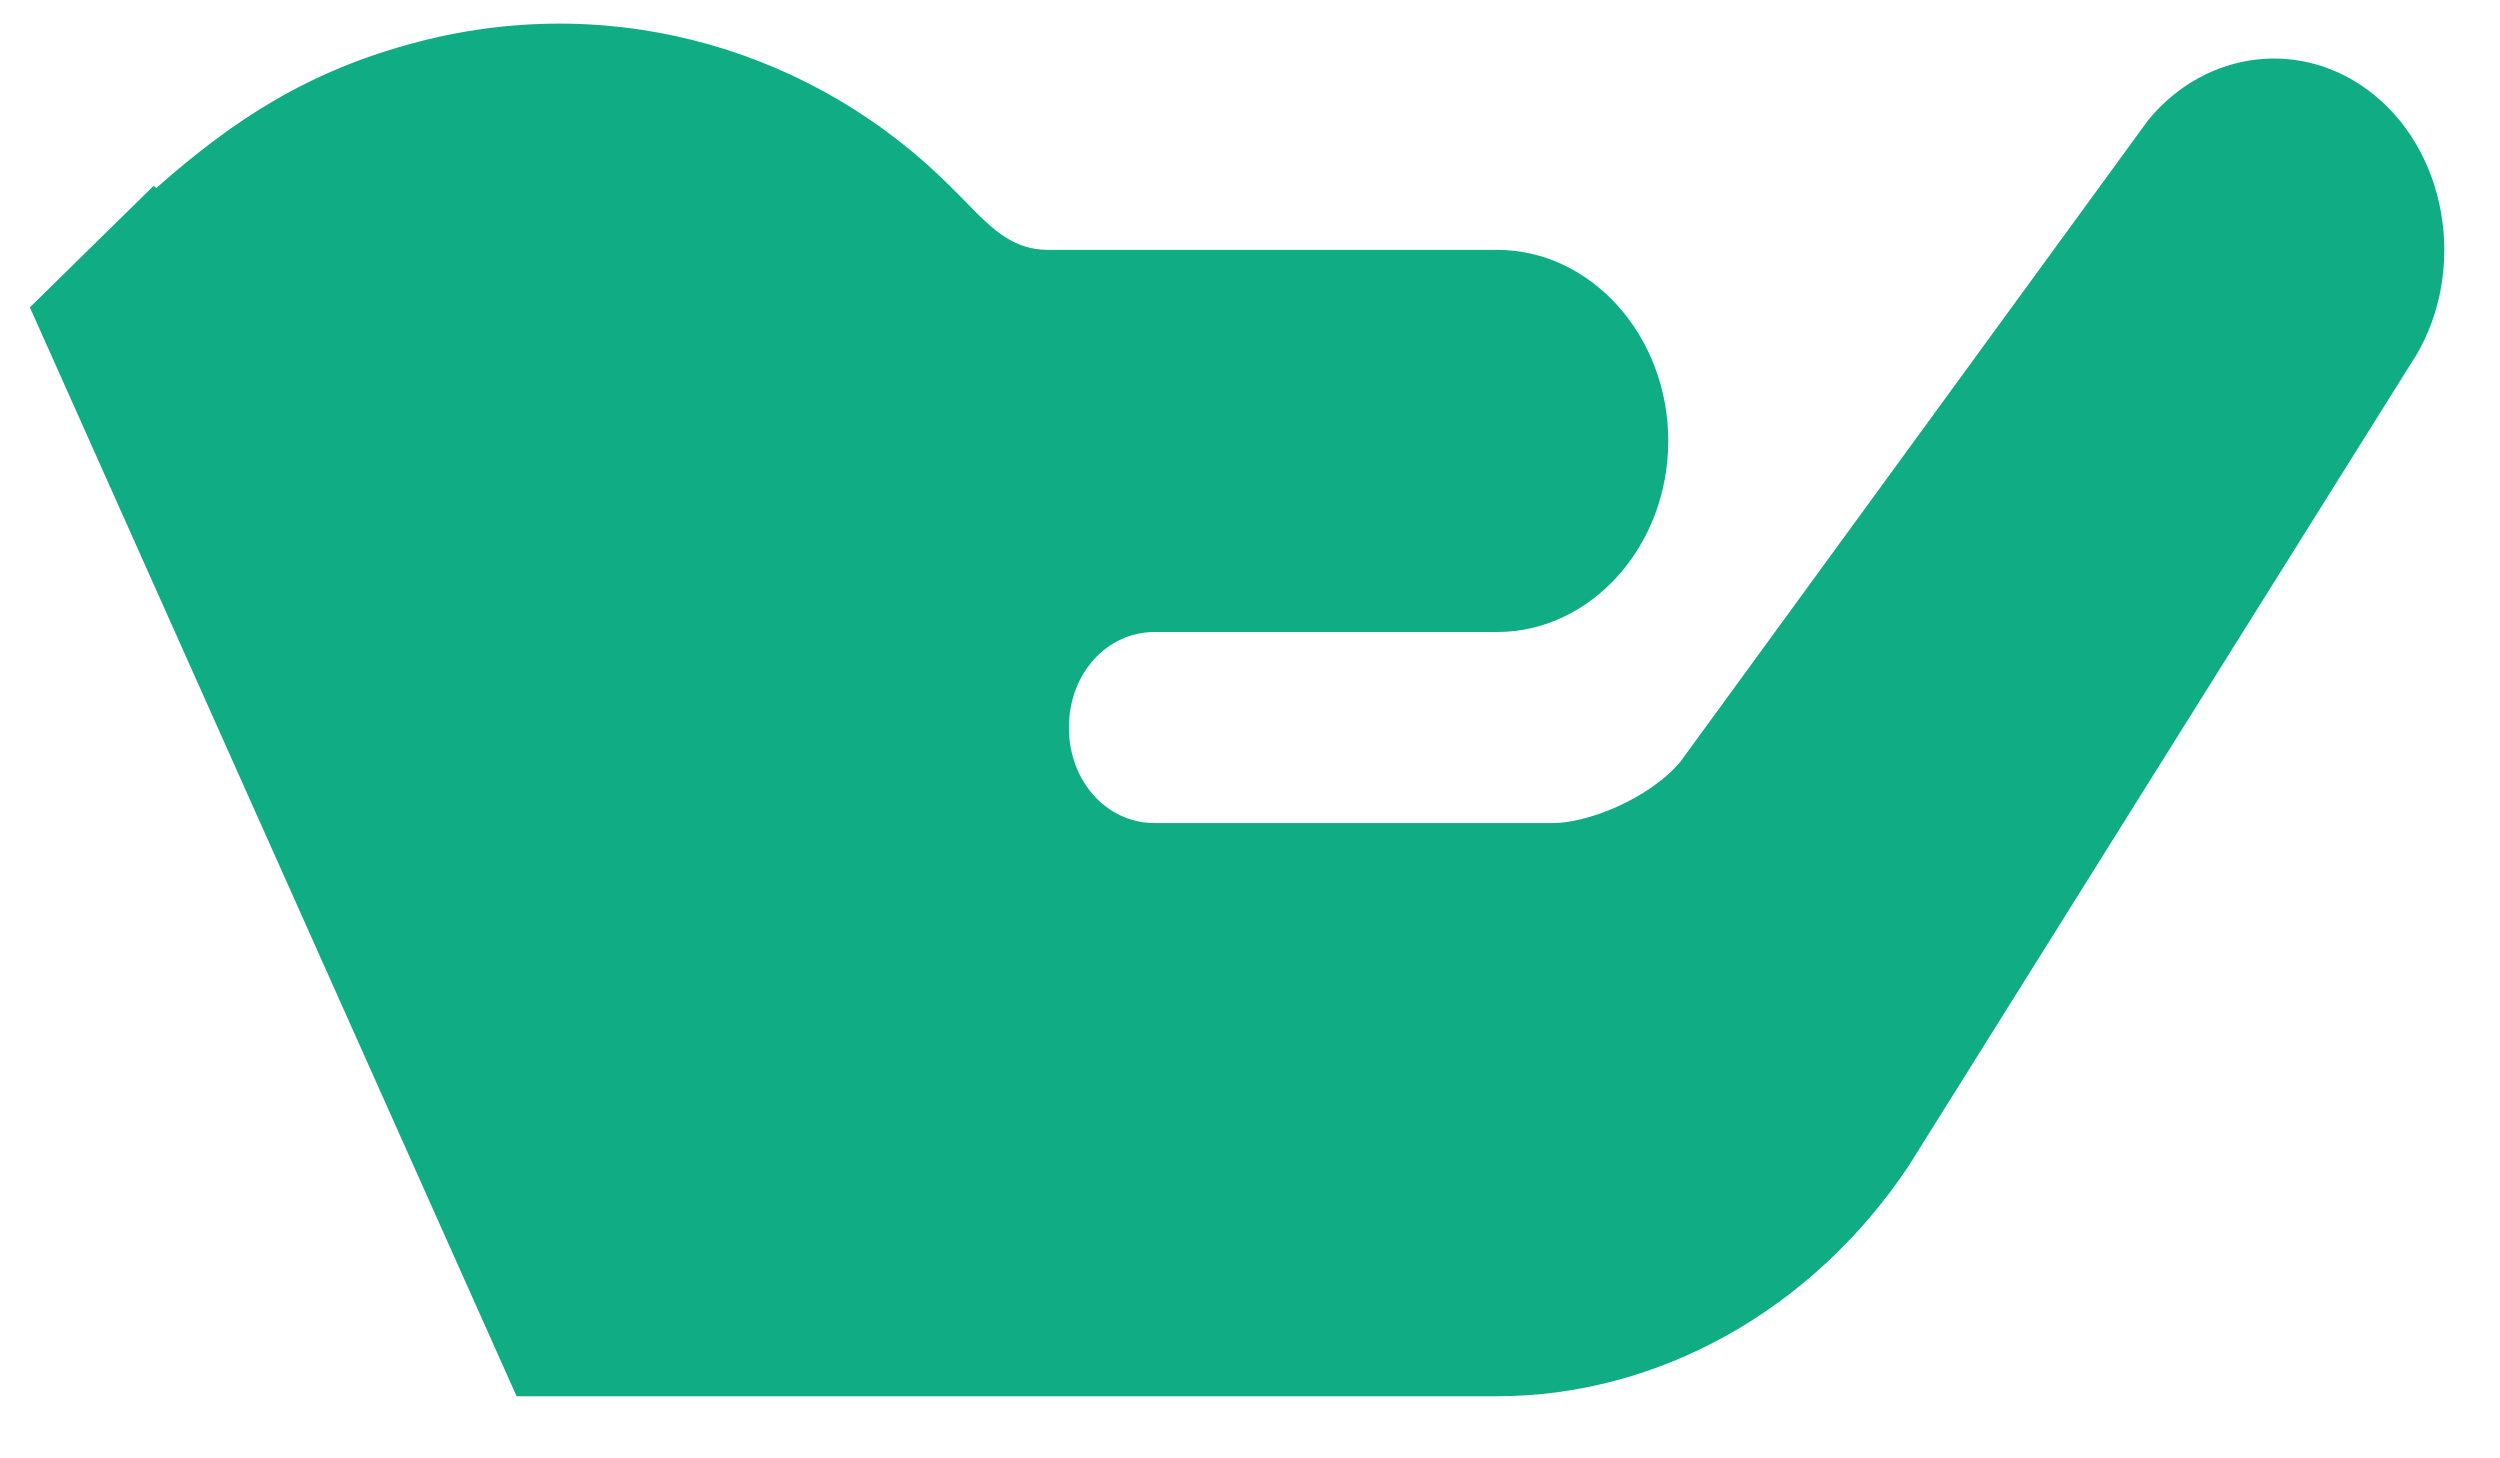 <?xml version="1.0" encoding="UTF-8" standalone="no"?><svg width='36' height='21' viewBox='0 0 36 21' fill='none' xmlns='http://www.w3.org/2000/svg'>
<path d='M34.191 1.369C33.18 0.544 31.774 0.709 30.936 1.727L24.195 10.972C23.727 11.522 22.839 11.852 22.37 11.852H16.625C15.934 11.852 15.392 11.247 15.392 10.476C15.392 9.706 15.934 9.101 16.625 9.101C18.276 9.101 20.104 9.101 21.557 9.101C22.913 9.101 24.023 7.862 24.023 6.349C24.023 4.836 22.913 3.598 21.557 3.598C15.766 3.598 21.29 3.598 15.096 3.598C14.481 3.598 14.175 3.163 13.69 2.69C11.782 0.774 8.926 -0.148 6.035 0.599C4.43 1.014 3.348 1.738 2.25 2.708L2.213 2.675L0.43 4.426L7.439 20.106H9.514H21.557C23.875 20.106 26.094 18.868 27.475 16.804L34.709 5.249C35.523 4.038 35.301 2.277 34.191 1.369Z' fill='#10AC84'/>
</svg>

